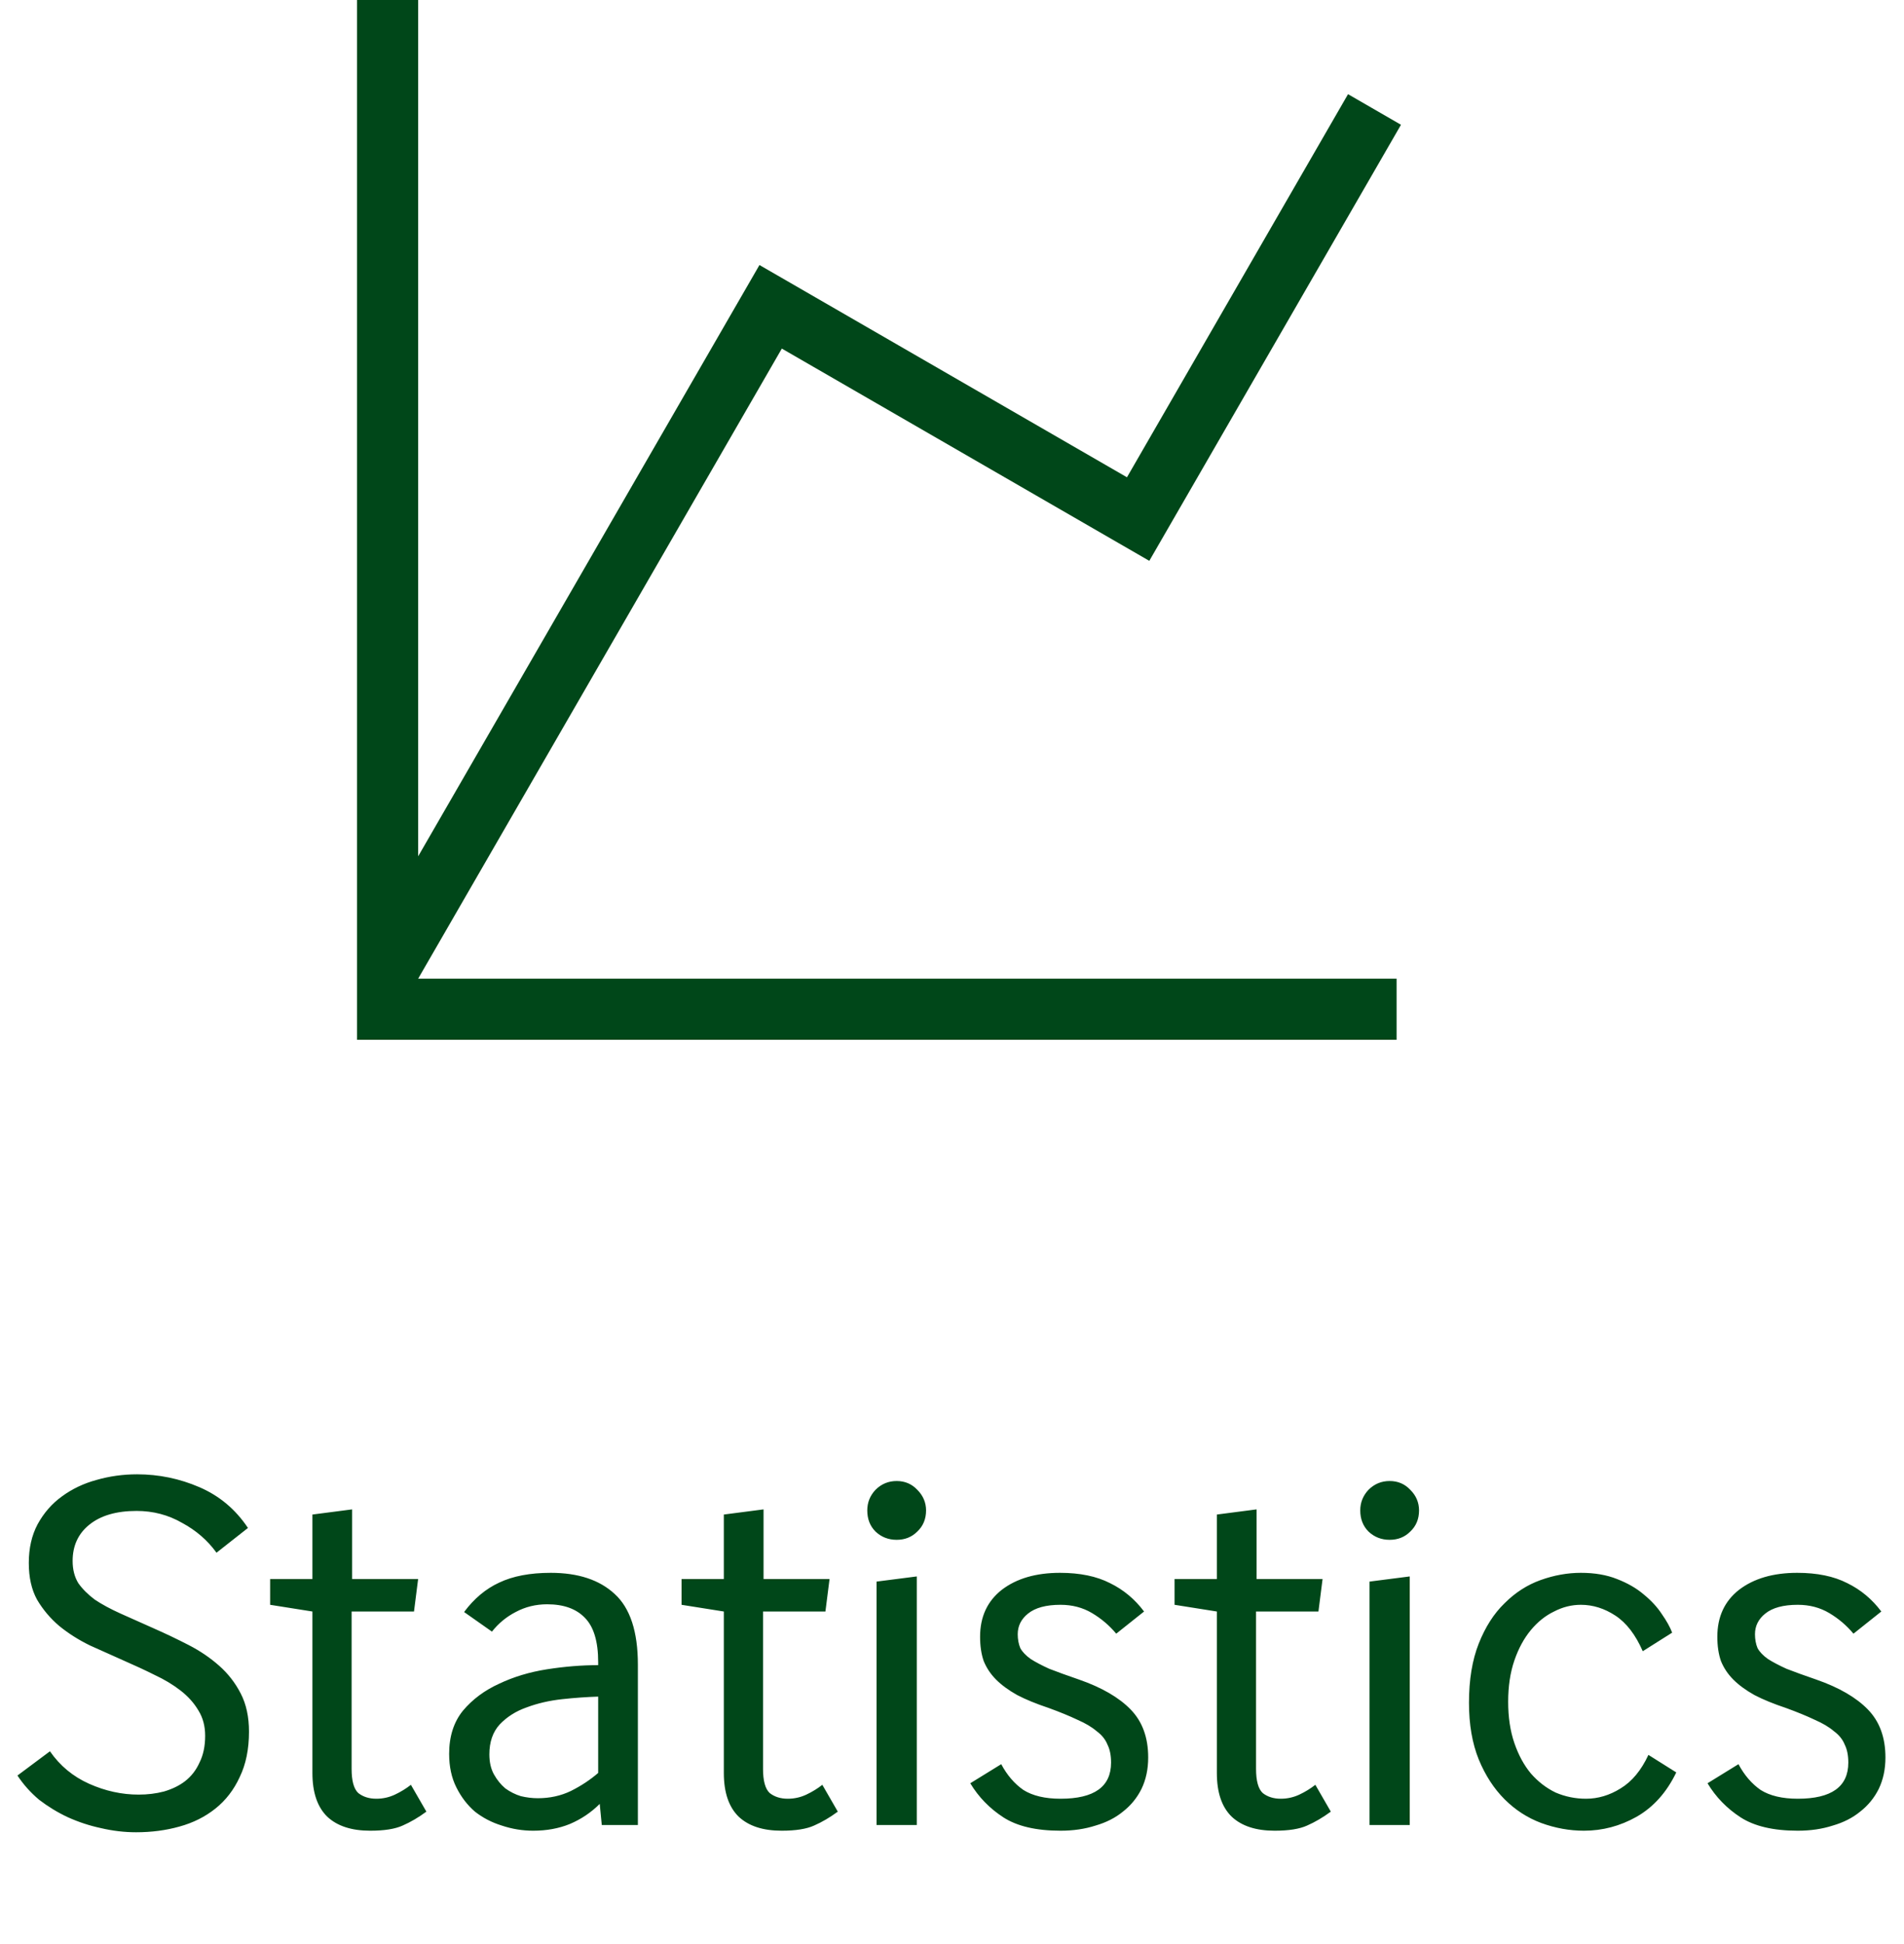 <svg width="48" height="49" viewBox="0 0 48 49" fill="none" xmlns="http://www.w3.org/2000/svg">
<path d="M1.259 44.141C1.511 44.505 1.84 44.778 2.247 44.96C2.655 45.142 3.071 45.233 3.495 45.233C3.721 45.233 3.933 45.207 4.132 45.155C4.34 45.094 4.518 45.008 4.665 44.895C4.821 44.774 4.943 44.618 5.029 44.427C5.125 44.236 5.172 44.011 5.172 43.751C5.172 43.508 5.116 43.296 5.003 43.114C4.891 42.923 4.739 42.754 4.548 42.607C4.358 42.46 4.141 42.33 3.898 42.217C3.656 42.096 3.404 41.979 3.144 41.866C2.85 41.736 2.559 41.606 2.273 41.476C1.987 41.337 1.727 41.173 1.493 40.982C1.268 40.791 1.082 40.57 0.934 40.319C0.796 40.068 0.726 39.76 0.726 39.396C0.726 39.023 0.8 38.698 0.947 38.421C1.103 38.135 1.307 37.901 1.558 37.719C1.818 37.528 2.109 37.39 2.429 37.303C2.759 37.208 3.101 37.16 3.456 37.16C4.002 37.16 4.527 37.268 5.029 37.485C5.532 37.702 5.939 38.044 6.251 38.512L5.458 39.136C5.233 38.824 4.943 38.573 4.587 38.382C4.241 38.183 3.859 38.083 3.443 38.083C2.932 38.083 2.533 38.2 2.247 38.434C1.97 38.659 1.831 38.963 1.831 39.344C1.831 39.561 1.879 39.747 1.974 39.903C2.078 40.05 2.217 40.189 2.39 40.319C2.572 40.44 2.789 40.557 3.04 40.67C3.292 40.783 3.573 40.908 3.885 41.047C4.18 41.177 4.47 41.316 4.756 41.463C5.042 41.61 5.298 41.784 5.523 41.983C5.749 42.182 5.931 42.416 6.069 42.685C6.208 42.954 6.277 43.274 6.277 43.647C6.277 44.089 6.199 44.47 6.043 44.791C5.896 45.112 5.692 45.376 5.432 45.584C5.172 45.792 4.869 45.944 4.522 46.039C4.184 46.134 3.82 46.182 3.43 46.182C3.136 46.182 2.841 46.147 2.546 46.078C2.26 46.017 1.983 45.926 1.714 45.805C1.454 45.684 1.212 45.536 0.986 45.363C0.77 45.181 0.588 44.977 0.44 44.752L1.259 44.141ZM7.876 40.618L6.81 40.449V39.799H7.876V38.174L8.877 38.044V39.799H10.541L10.437 40.618H8.864V44.583C8.864 44.886 8.92 45.09 9.033 45.194C9.154 45.289 9.306 45.337 9.488 45.337C9.653 45.337 9.809 45.302 9.956 45.233C10.103 45.164 10.238 45.081 10.359 44.986L10.749 45.662C10.55 45.809 10.35 45.926 10.151 46.013C9.96 46.1 9.687 46.143 9.332 46.143C8.864 46.143 8.504 46.026 8.253 45.792C8.002 45.549 7.876 45.181 7.876 44.687V40.618ZM15.171 46L15.119 45.467C14.902 45.684 14.651 45.853 14.365 45.974C14.087 46.087 13.78 46.143 13.442 46.143C13.173 46.143 12.909 46.1 12.649 46.013C12.397 45.935 12.172 45.818 11.973 45.662C11.782 45.497 11.626 45.294 11.505 45.051C11.383 44.808 11.323 44.527 11.323 44.206C11.323 43.764 11.44 43.4 11.674 43.114C11.916 42.828 12.22 42.603 12.584 42.438C12.948 42.265 13.351 42.143 13.793 42.074C14.235 42.005 14.664 41.97 15.08 41.97V41.892C15.08 41.372 14.967 40.999 14.742 40.774C14.525 40.549 14.209 40.436 13.793 40.436C13.507 40.436 13.242 40.501 13 40.631C12.766 40.752 12.566 40.917 12.402 41.125L11.7 40.631C11.951 40.293 12.246 40.046 12.584 39.89C12.93 39.725 13.364 39.643 13.884 39.643C14.577 39.643 15.114 39.821 15.496 40.176C15.886 40.531 16.081 41.125 16.081 41.957V46H15.171ZM15.08 42.763C14.794 42.772 14.49 42.793 14.17 42.828C13.849 42.863 13.55 42.932 13.273 43.036C13.004 43.131 12.779 43.274 12.597 43.465C12.423 43.656 12.337 43.907 12.337 44.219C12.337 44.418 12.376 44.587 12.454 44.726C12.532 44.865 12.627 44.982 12.74 45.077C12.861 45.164 12.991 45.229 13.13 45.272C13.277 45.307 13.42 45.324 13.559 45.324C13.862 45.324 14.139 45.263 14.391 45.142C14.651 45.012 14.88 44.86 15.08 44.687V42.763ZM18.248 40.618L17.182 40.449V39.799H18.248V38.174L19.249 38.044V39.799H20.913L20.809 40.618H19.236V44.583C19.236 44.886 19.292 45.09 19.405 45.194C19.526 45.289 19.678 45.337 19.86 45.337C20.025 45.337 20.181 45.302 20.328 45.233C20.475 45.164 20.61 45.081 20.731 44.986L21.121 45.662C20.922 45.809 20.722 45.926 20.523 46.013C20.332 46.1 20.059 46.143 19.704 46.143C19.236 46.143 18.876 46.026 18.625 45.792C18.374 45.549 18.248 45.181 18.248 44.687V40.618ZM23.112 46H22.098V39.864L23.112 39.734V46ZM23.346 38.07C23.346 38.287 23.272 38.464 23.125 38.603C22.986 38.742 22.813 38.811 22.605 38.811C22.397 38.811 22.219 38.742 22.072 38.603C21.933 38.464 21.864 38.287 21.864 38.07C21.864 37.871 21.933 37.697 22.072 37.55C22.219 37.403 22.397 37.329 22.605 37.329C22.813 37.329 22.986 37.403 23.125 37.55C23.272 37.697 23.346 37.871 23.346 38.07ZM25.241 44.466C25.389 44.743 25.575 44.96 25.8 45.116C26.034 45.263 26.346 45.337 26.736 45.337C27.586 45.337 28.01 45.034 28.01 44.427C28.01 44.245 27.98 44.093 27.919 43.972C27.867 43.842 27.776 43.729 27.646 43.634C27.525 43.53 27.365 43.435 27.165 43.348C26.966 43.253 26.723 43.153 26.437 43.049C26.125 42.945 25.861 42.837 25.644 42.724C25.428 42.603 25.25 42.473 25.111 42.334C24.973 42.195 24.869 42.039 24.799 41.866C24.739 41.693 24.708 41.489 24.708 41.255C24.708 40.752 24.89 40.358 25.254 40.072C25.627 39.786 26.117 39.643 26.723 39.643C27.226 39.643 27.646 39.73 27.984 39.903C28.322 40.068 28.608 40.306 28.842 40.618L28.14 41.177C27.967 40.969 27.763 40.796 27.529 40.657C27.295 40.518 27.031 40.449 26.736 40.449C26.372 40.449 26.099 40.523 25.917 40.67C25.744 40.809 25.657 40.982 25.657 41.19C25.657 41.32 25.679 41.437 25.722 41.541C25.774 41.636 25.861 41.727 25.982 41.814C26.104 41.892 26.26 41.974 26.45 42.061C26.65 42.139 26.901 42.23 27.204 42.334C27.776 42.533 28.21 42.785 28.504 43.088C28.799 43.391 28.946 43.794 28.946 44.297C28.946 44.592 28.89 44.856 28.777 45.09C28.665 45.315 28.509 45.506 28.309 45.662C28.119 45.818 27.889 45.935 27.62 46.013C27.352 46.1 27.057 46.143 26.736 46.143C26.121 46.143 25.64 46.03 25.293 45.805C24.947 45.58 24.669 45.294 24.461 44.947L25.241 44.466ZM30.677 40.618L29.611 40.449V39.799H30.677V38.174L31.678 38.044V39.799H33.342L33.238 40.618H31.665V44.583C31.665 44.886 31.721 45.09 31.834 45.194C31.955 45.289 32.107 45.337 32.289 45.337C32.453 45.337 32.609 45.302 32.757 45.233C32.904 45.164 33.038 45.081 33.16 44.986L33.55 45.662C33.35 45.809 33.151 45.926 32.952 46.013C32.761 46.1 32.488 46.143 32.133 46.143C31.665 46.143 31.305 46.026 31.054 45.792C30.802 45.549 30.677 45.181 30.677 44.687V40.618ZM35.54 46H34.526V39.864L35.54 39.734V46ZM35.774 38.07C35.774 38.287 35.701 38.464 35.553 38.603C35.415 38.742 35.241 38.811 35.033 38.811C34.825 38.811 34.648 38.742 34.5 38.603C34.362 38.464 34.292 38.287 34.292 38.07C34.292 37.871 34.362 37.697 34.5 37.55C34.648 37.403 34.825 37.329 35.033 37.329C35.241 37.329 35.415 37.403 35.553 37.55C35.701 37.697 35.774 37.871 35.774 38.07ZM42.259 44.674C42.016 45.177 41.683 45.549 41.258 45.792C40.842 46.026 40.4 46.143 39.932 46.143C39.568 46.143 39.208 46.078 38.853 45.948C38.506 45.818 38.199 45.619 37.93 45.35C37.661 45.081 37.445 44.748 37.28 44.349C37.115 43.942 37.033 43.465 37.033 42.919C37.033 42.338 37.115 41.84 37.28 41.424C37.445 41.008 37.661 40.67 37.93 40.41C38.199 40.141 38.502 39.946 38.84 39.825C39.178 39.704 39.516 39.643 39.854 39.643C40.201 39.643 40.504 39.695 40.764 39.799C41.033 39.903 41.258 40.033 41.44 40.189C41.631 40.345 41.782 40.51 41.895 40.683C42.016 40.856 42.103 41.012 42.155 41.151L41.414 41.619C41.232 41.203 41.002 40.904 40.725 40.722C40.448 40.54 40.157 40.449 39.854 40.449C39.62 40.449 39.395 40.505 39.178 40.618C38.961 40.722 38.766 40.878 38.593 41.086C38.42 41.294 38.281 41.55 38.177 41.853C38.073 42.156 38.021 42.503 38.021 42.893C38.021 43.283 38.073 43.63 38.177 43.933C38.281 44.236 38.42 44.492 38.593 44.7C38.775 44.908 38.983 45.068 39.217 45.181C39.46 45.285 39.715 45.337 39.984 45.337C40.287 45.337 40.578 45.25 40.855 45.077C41.141 44.904 41.375 44.622 41.557 44.232L42.259 44.674ZM43.827 44.466C43.975 44.743 44.161 44.96 44.386 45.116C44.62 45.263 44.932 45.337 45.322 45.337C46.172 45.337 46.596 45.034 46.596 44.427C46.596 44.245 46.566 44.093 46.505 43.972C46.453 43.842 46.362 43.729 46.232 43.634C46.111 43.53 45.951 43.435 45.751 43.348C45.552 43.253 45.309 43.153 45.023 43.049C44.711 42.945 44.447 42.837 44.23 42.724C44.014 42.603 43.836 42.473 43.697 42.334C43.559 42.195 43.455 42.039 43.385 41.866C43.325 41.693 43.294 41.489 43.294 41.255C43.294 40.752 43.476 40.358 43.84 40.072C44.213 39.786 44.703 39.643 45.309 39.643C45.812 39.643 46.232 39.73 46.57 39.903C46.908 40.068 47.194 40.306 47.428 40.618L46.726 41.177C46.553 40.969 46.349 40.796 46.115 40.657C45.881 40.518 45.617 40.449 45.322 40.449C44.958 40.449 44.685 40.523 44.503 40.67C44.33 40.809 44.243 40.982 44.243 41.19C44.243 41.32 44.265 41.437 44.308 41.541C44.36 41.636 44.447 41.727 44.568 41.814C44.69 41.892 44.846 41.974 45.036 42.061C45.236 42.139 45.487 42.23 45.79 42.334C46.362 42.533 46.796 42.785 47.09 43.088C47.385 43.391 47.532 43.794 47.532 44.297C47.532 44.592 47.476 44.856 47.363 45.09C47.251 45.315 47.095 45.506 46.895 45.662C46.705 45.818 46.475 45.935 46.206 46.013C45.938 46.1 45.643 46.143 45.322 46.143C44.707 46.143 44.226 46.03 43.879 45.805C43.533 45.58 43.255 45.294 43.047 44.947L43.827 44.466Z" fill="#004719"/>
<path d="M9 0H10.542V21.583L19.146 6.68L28.411 12.03L33.984 2.374L35.319 3.145L28.974 14.136L19.71 8.786L10.542 24.667H35.208V26.208H9V0Z" fill="#004719"/>
</svg>
